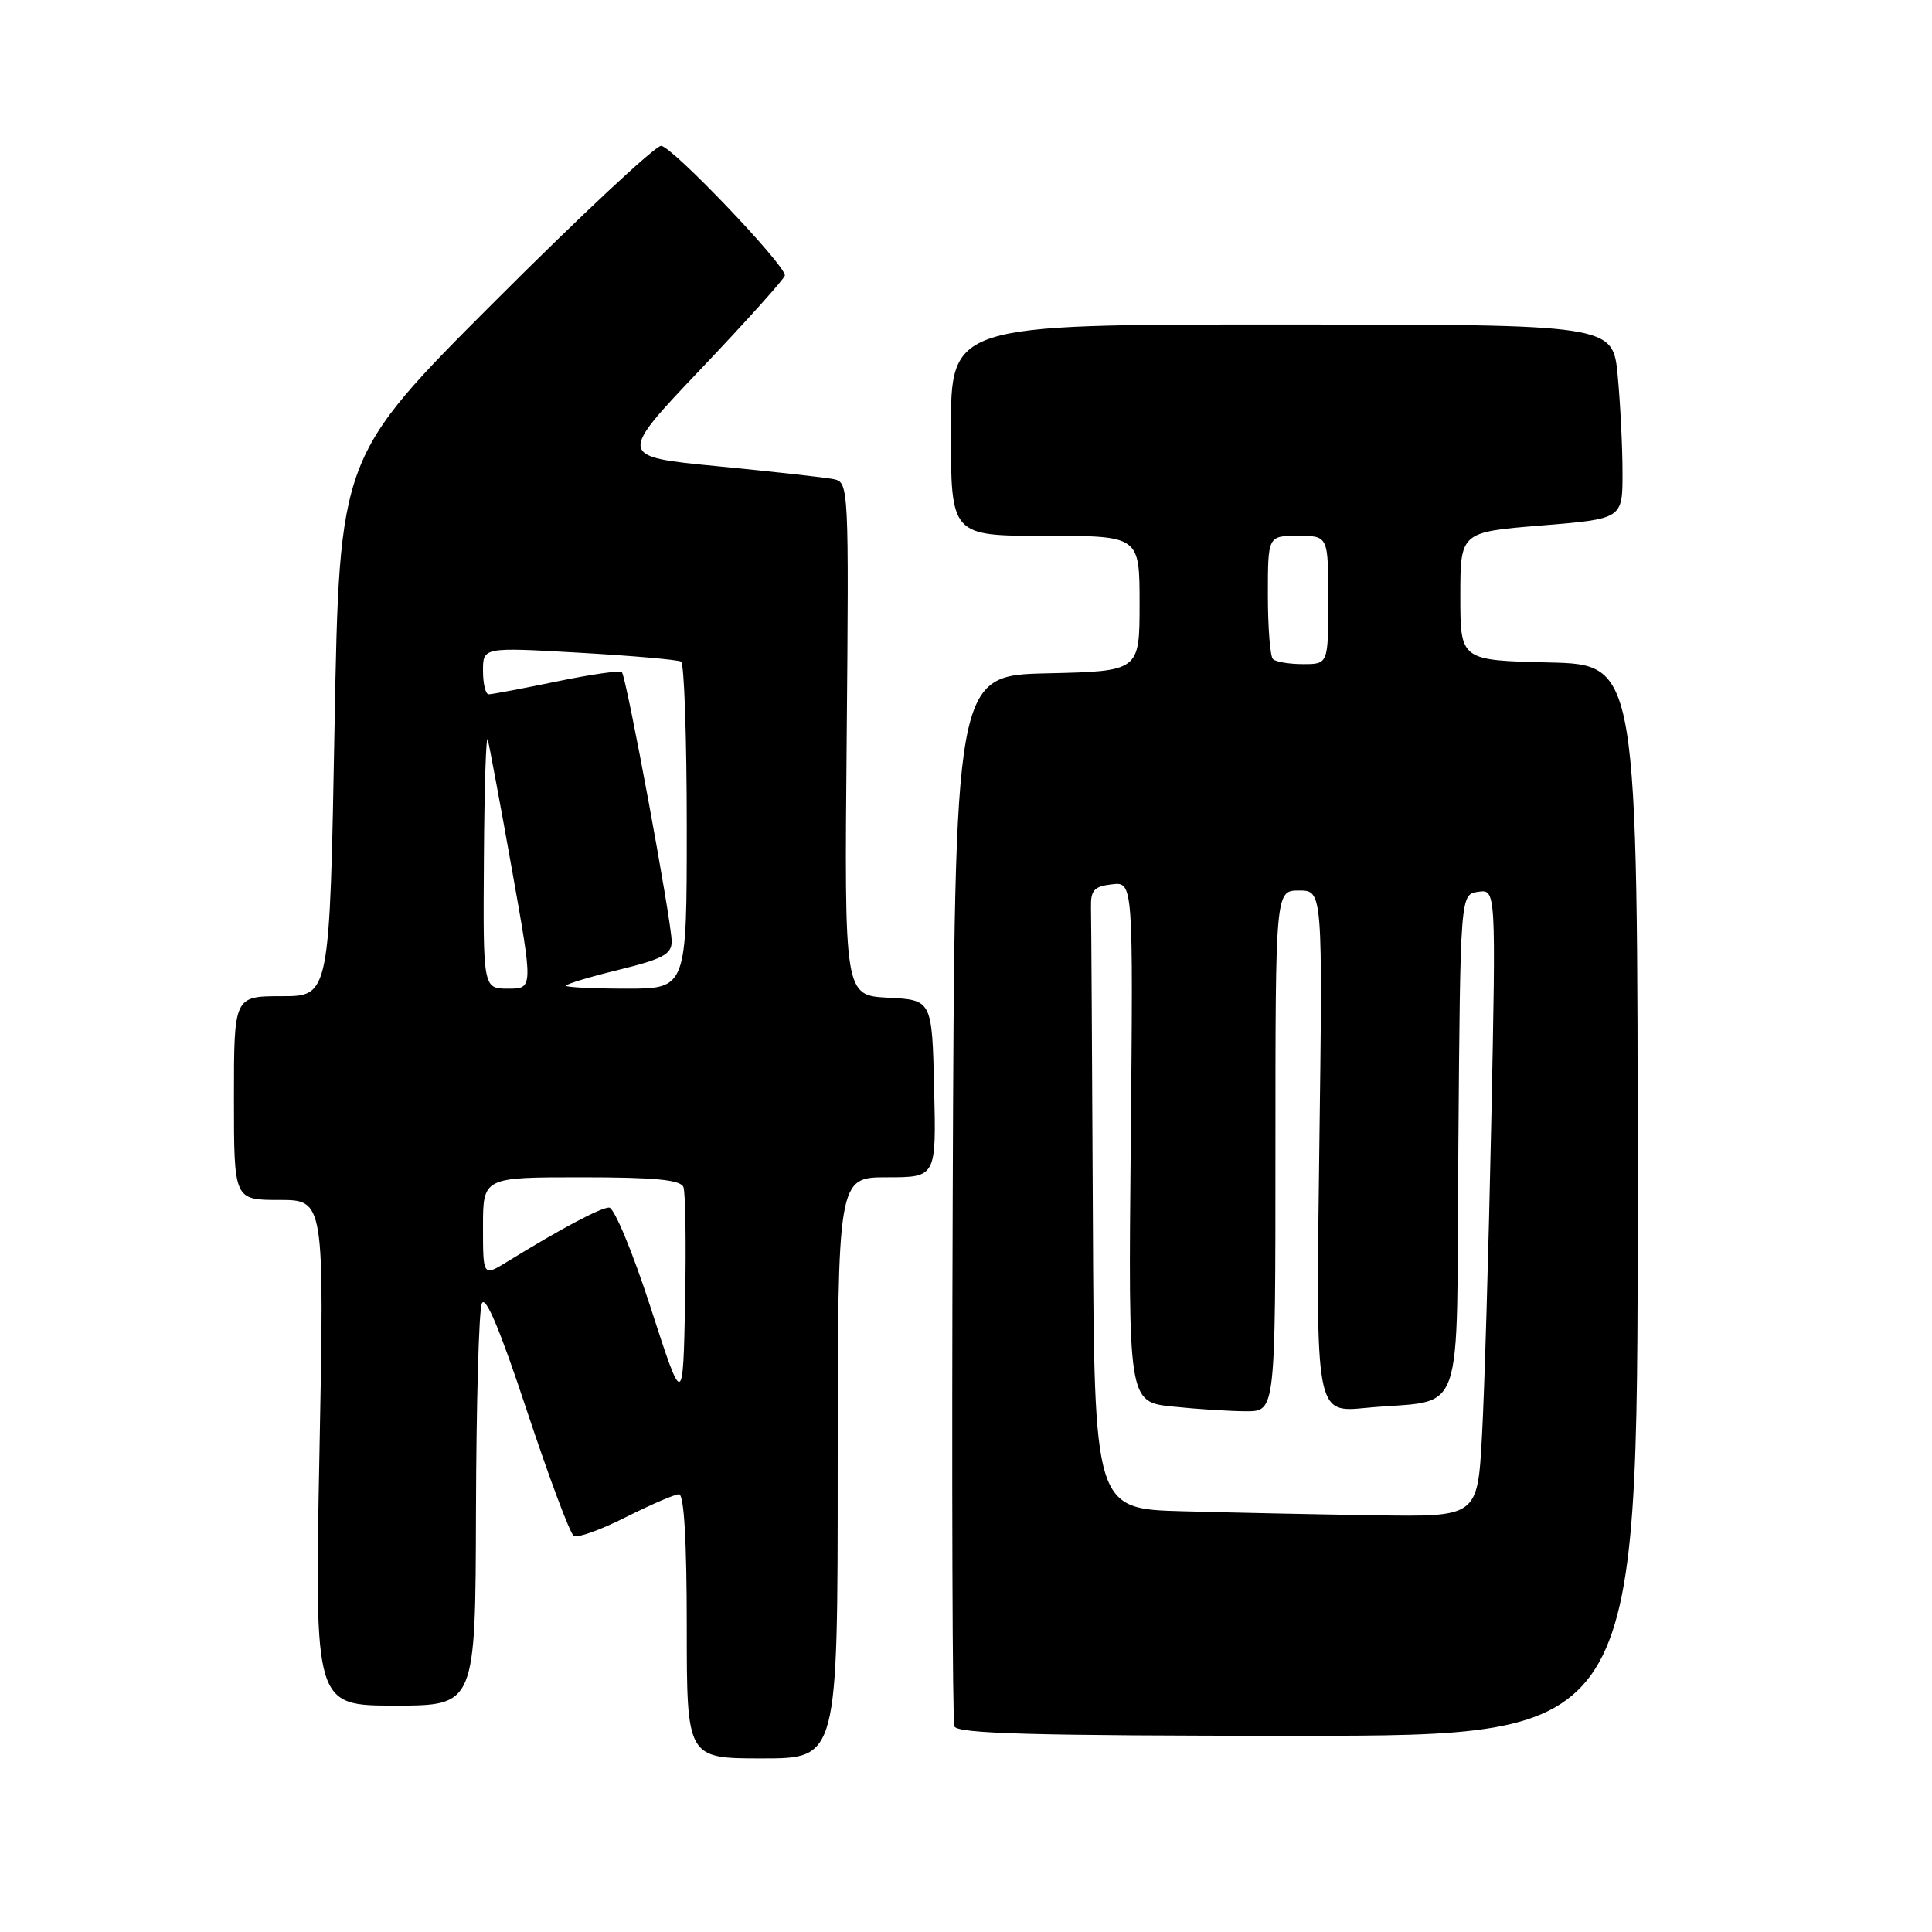 <?xml version="1.0" encoding="UTF-8" standalone="no"?>
<!DOCTYPE svg PUBLIC "-//W3C//DTD SVG 1.1//EN" "http://www.w3.org/Graphics/SVG/1.1/DTD/svg11.dtd" >
<svg xmlns="http://www.w3.org/2000/svg" xmlns:xlink="http://www.w3.org/1999/xlink" version="1.1" viewBox="0 0 256 256">
 <g >
 <path fill="currentColor"
d=" M 111.00 194.50 C 111.00 156.00 111.00 156.00 117.53 156.00 C 124.06 156.00 124.06 156.00 123.78 144.25 C 123.50 132.50 123.50 132.50 117.69 132.20 C 111.88 131.90 111.88 131.90 112.19 97.90 C 112.49 64.59 112.46 63.90 110.50 63.50 C 109.40 63.27 102.50 62.50 95.17 61.79 C 81.84 60.50 81.84 60.50 92.92 48.84 C 99.01 42.43 104.00 36.87 104.00 36.49 C 104.00 35.04 88.99 19.33 87.60 19.33 C 86.80 19.33 76.89 28.60 65.57 39.93 C 44.98 60.53 44.98 60.53 44.33 96.27 C 43.68 132.00 43.68 132.00 37.34 132.00 C 31.00 132.00 31.00 132.00 31.00 145.50 C 31.00 159.00 31.00 159.00 36.99 159.00 C 42.98 159.00 42.98 159.00 42.33 192.50 C 41.68 226.00 41.68 226.00 52.34 226.00 C 63.00 226.00 63.00 226.00 63.07 200.25 C 63.11 186.09 63.45 173.71 63.84 172.73 C 64.31 171.54 66.25 176.15 69.83 186.97 C 72.75 195.76 75.53 203.21 76.03 203.52 C 76.52 203.82 79.63 202.70 82.93 201.03 C 86.24 199.37 89.41 198.00 89.97 198.00 C 90.64 198.00 91.00 204.18 91.00 215.50 C 91.00 233.00 91.00 233.00 101.00 233.00 C 111.00 233.00 111.00 233.00 111.00 194.50 Z  M 217.00 159.03 C 217.00 88.06 217.00 88.06 205.25 87.78 C 193.50 87.50 193.50 87.50 193.50 79.00 C 193.50 70.50 193.50 70.50 204.25 69.63 C 215.00 68.75 215.00 68.75 214.99 62.63 C 214.99 59.26 214.70 53.46 214.35 49.75 C 213.71 43.00 213.71 43.00 169.86 43.00 C 126.00 43.00 126.00 43.00 126.00 57.00 C 126.00 71.00 126.00 71.00 138.50 71.00 C 151.00 71.00 151.00 71.00 151.00 79.97 C 151.00 88.94 151.00 88.94 138.75 89.22 C 126.50 89.50 126.50 89.50 126.24 158.50 C 126.10 196.45 126.20 228.06 126.46 228.75 C 126.83 229.72 136.86 230.00 171.97 230.00 C 217.00 230.00 217.00 230.00 217.00 159.03 Z  M 86.21 173.25 C 83.83 165.90 81.38 160.01 80.71 160.01 C 79.56 160.02 74.30 162.82 67.25 167.16 C 64.00 169.16 64.00 169.16 64.00 162.58 C 64.00 156.00 64.00 156.00 77.03 156.00 C 86.79 156.00 90.19 156.33 90.56 157.30 C 90.83 158.01 90.93 164.87 90.78 172.55 C 90.50 186.50 90.50 186.50 86.21 173.25 Z  M 64.12 113.75 C 64.18 104.26 64.41 97.17 64.63 98.00 C 64.85 98.83 66.30 106.59 67.84 115.25 C 70.65 131.00 70.65 131.00 67.33 131.00 C 64.00 131.00 64.00 131.00 64.12 113.75 Z  M 75.00 130.61 C 75.00 130.39 78.15 129.44 82.00 128.50 C 87.81 127.08 89.00 126.44 89.00 124.75 C 89.00 122.10 83.00 89.67 82.40 89.06 C 82.14 88.81 78.24 89.37 73.72 90.31 C 69.20 91.24 65.16 92.01 64.75 92.00 C 64.34 92.00 64.00 90.60 64.00 88.88 C 64.00 85.76 64.00 85.76 76.75 86.49 C 83.76 86.89 89.84 87.42 90.25 87.67 C 90.66 87.91 91.00 97.77 91.00 109.56 C 91.00 131.00 91.00 131.00 83.00 131.00 C 78.60 131.00 75.00 130.82 75.00 130.61 Z  M 156.75 200.25 C 145.00 199.94 145.00 199.94 144.81 161.47 C 144.71 140.31 144.60 121.76 144.56 120.25 C 144.51 117.96 144.97 117.45 147.33 117.18 C 150.16 116.85 150.16 116.85 149.83 151.31 C 149.50 185.77 149.50 185.77 155.40 186.38 C 158.64 186.72 163.03 187.00 165.15 187.00 C 169.00 187.00 169.00 187.00 169.00 152.50 C 169.00 118.00 169.00 118.00 172.13 118.00 C 175.27 118.00 175.27 118.00 174.81 152.60 C 174.34 187.20 174.34 187.20 180.92 186.56 C 194.43 185.24 192.94 189.49 193.24 151.67 C 193.50 118.50 193.50 118.50 195.87 118.17 C 198.23 117.83 198.23 117.83 197.60 148.67 C 197.25 165.62 196.70 184.34 196.37 190.25 C 195.78 201.00 195.78 201.00 182.14 200.78 C 174.64 200.67 163.21 200.43 156.75 200.25 Z  M 168.67 87.33 C 168.30 86.97 168.00 83.14 168.00 78.83 C 168.00 71.00 168.00 71.00 172.00 71.00 C 176.00 71.00 176.00 71.00 176.00 79.50 C 176.00 88.00 176.00 88.00 172.67 88.00 C 170.83 88.00 169.03 87.70 168.67 87.33 Z "/>
</g>
</svg>